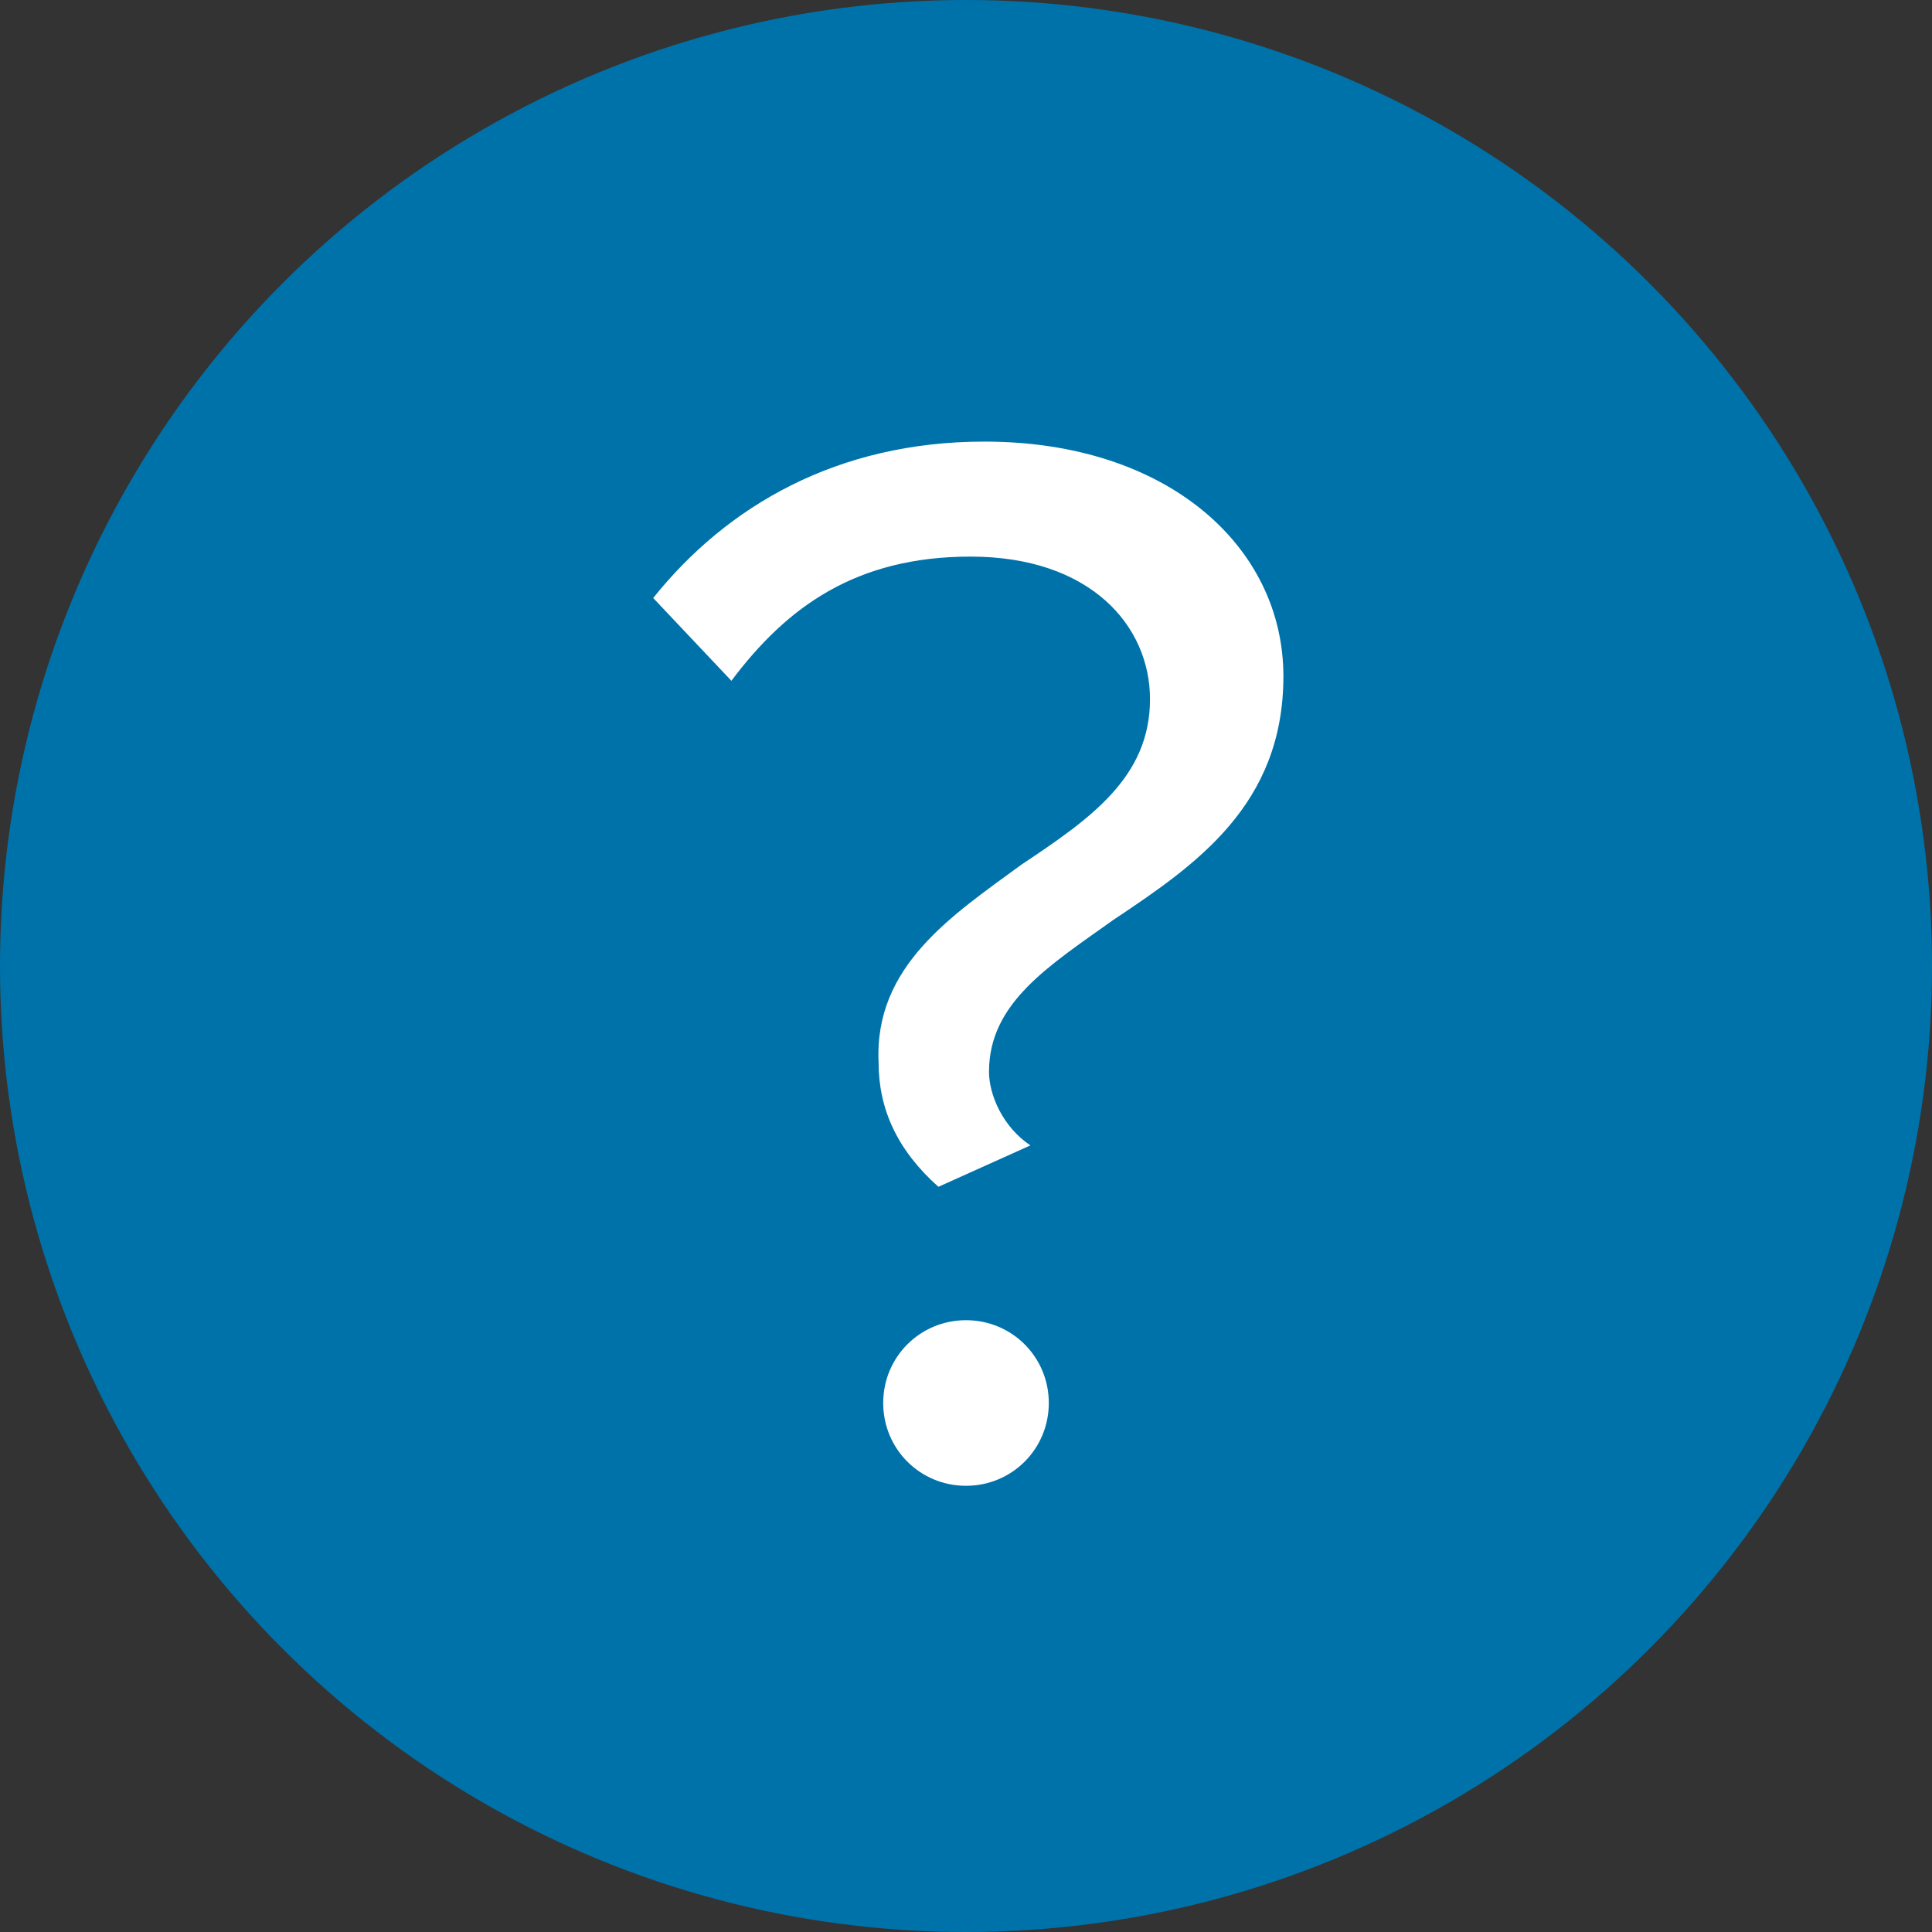 <?xml version="1.0" encoding="utf-8"?>
<!-- Generator: Adobe Illustrator 19.1.0, SVG Export Plug-In . SVG Version: 6.00 Build 0)  -->
<!DOCTYPE svg PUBLIC "-//W3C//DTD SVG 1.1//EN" "http://www.w3.org/Graphics/SVG/1.1/DTD/svg11.dtd">
<svg version="1.1" id="Layer_1" xmlns="http://www.w3.org/2000/svg" xmlns:xlink="http://www.w3.org/1999/xlink" x="0px" y="0px"
	 viewBox="0 0 42 42" style="enable-background:new 0 0 42 42;" xml:space="preserve">
<rect x="0" y="0" width="42" height="42" fill="#333333" stroke="none"/>
<style type="text/css">
	.st0{fill:#DCDCDC;}
	.st1{fill:#0072AA;}
	.st2{fill:#666666;}
	.st3{fill:#FFFFFF;}
</style>
<g>
	<g>
		<g>
			<circle class="st1" cx="21" cy="21" r="21"/>
		</g>
	</g>
</g>
<g>
	<path class="st3" d="M22.2,18.8c1.5-1,2.8-1.9,2.8-3.6c0-1.6-1.3-3.1-3.9-3.1c-2.5,0-4,1.1-5.2,2.7L14.2,13c1.6-2,4-3.4,7.2-3.4
		c4,0,6.5,2.3,6.5,5.1c0,2.8-1.9,4.1-3.7,5.3c-1.4,1-2.7,1.8-2.7,3.3c0,0.5,0.3,1.2,0.9,1.6l-2,0.9c-0.9-0.8-1.3-1.7-1.3-2.7
		C19,21,20.7,19.9,22.2,18.8z M21,28.7c1,0,1.8,0.8,1.8,1.8S22,32.3,21,32.3s-1.8-0.8-1.8-1.8S20,28.7,21,28.7z"/>
</g>
</svg>
